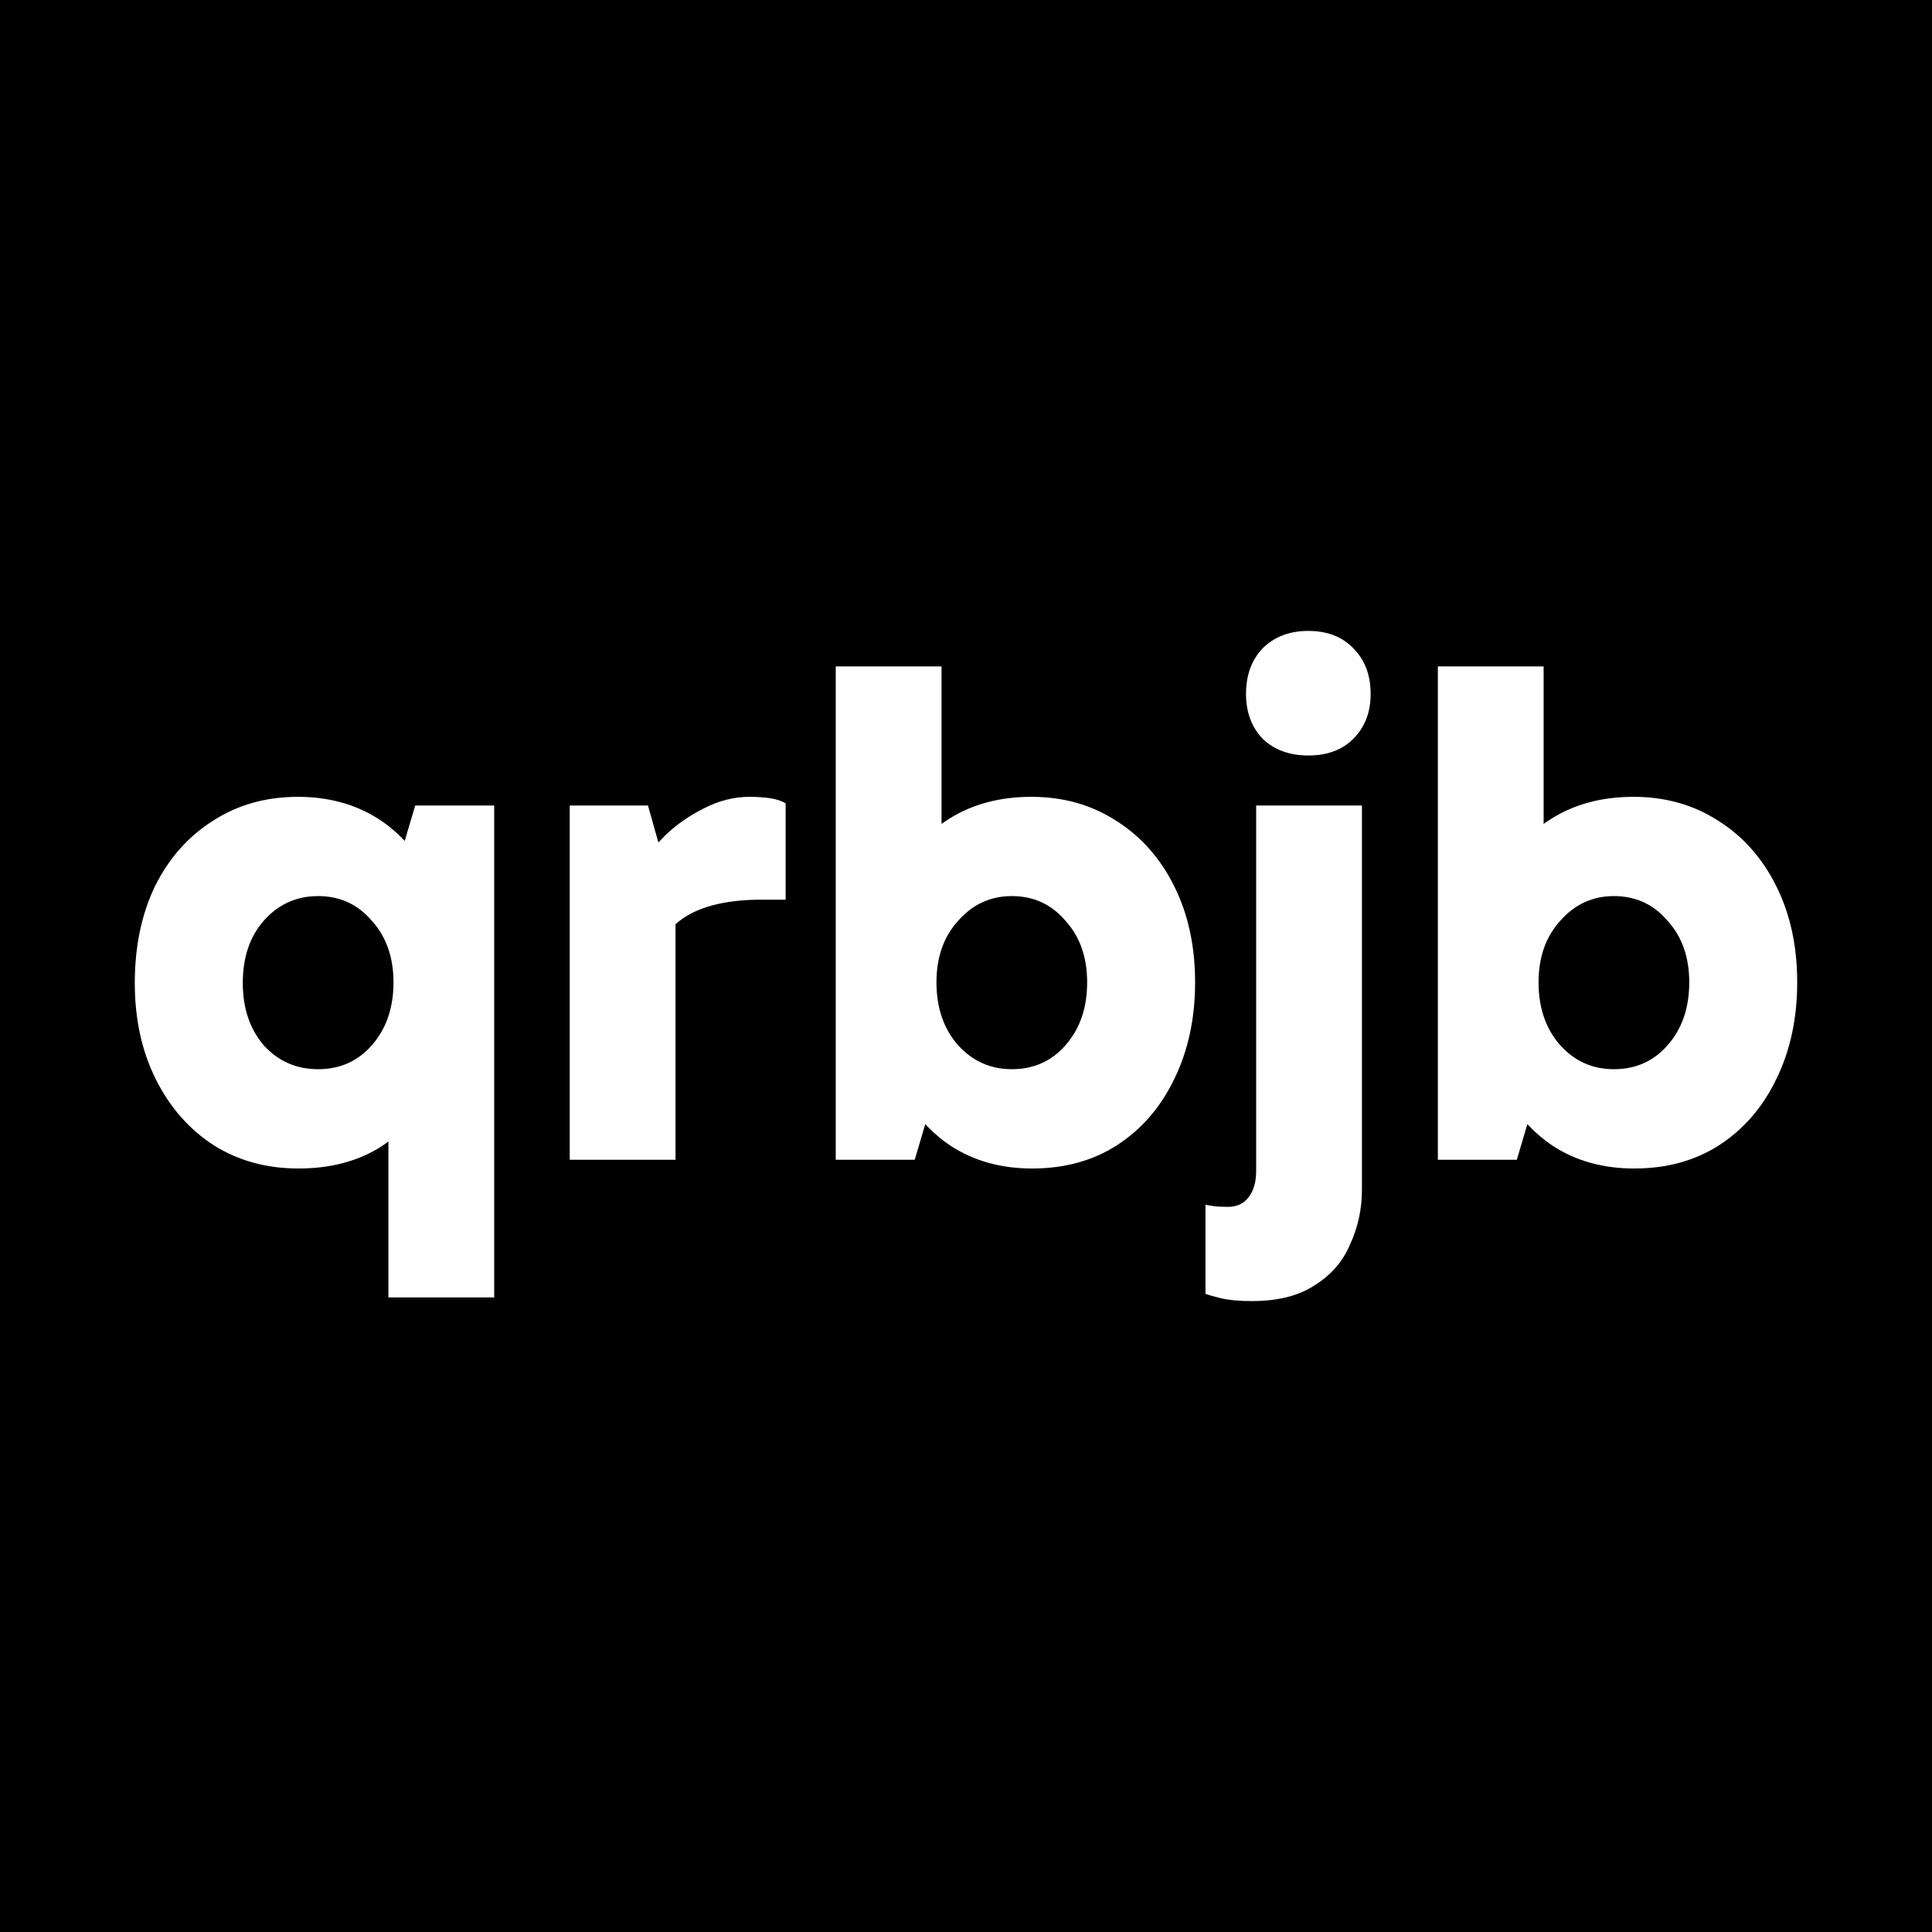 <svg width="48" height="48" viewBox="0 0 48 48" fill="none" xmlns="http://www.w3.org/2000/svg">
  <rect width="48" height="48" fill="black" />
  <path
    d="M33.837 29.553C33.837 30.033 33.741 30.482 33.549 30.902C33.369 31.334 33.075 31.677 32.667 31.929C32.272 32.193 31.749 32.325 31.101 32.325C30.789 32.325 30.532 32.301 30.328 32.253C30.136 32.205 30.01 32.169 29.95 32.145V29.931C30.01 29.943 30.082 29.955 30.166 29.967C30.262 29.979 30.375 29.984 30.507 29.984C30.735 29.984 30.91 29.9 31.03 29.732C31.149 29.576 31.209 29.361 31.209 29.085V20.013H33.837V29.553Z"
    fill="white" />
  <path fill-rule="evenodd" clip-rule="evenodd"
    d="M7.4 19.797C8.168 19.797 8.84 19.983 9.416 20.355C9.65 20.506 9.862 20.686 10.055 20.892L10.316 20.013H12.278V32.234H9.65V28.36C9.58 28.412 9.508 28.462 9.434 28.509C8.87 28.857 8.197 29.031 7.417 29.031C6.626 29.031 5.924 28.839 5.312 28.455C4.7 28.059 4.22 27.512 3.872 26.816C3.524 26.12 3.349 25.323 3.349 24.423C3.349 23.511 3.518 22.707 3.854 22.011C4.202 21.315 4.682 20.775 5.293 20.391C5.905 19.995 6.608 19.797 7.4 19.797ZM7.904 22.263C7.364 22.263 6.913 22.467 6.553 22.875C6.205 23.271 6.032 23.787 6.032 24.423C6.032 25.047 6.205 25.563 6.553 25.971C6.913 26.367 7.364 26.564 7.904 26.564C8.444 26.564 8.888 26.367 9.236 25.971C9.596 25.563 9.776 25.041 9.776 24.405C9.776 23.781 9.596 23.271 9.236 22.875C8.888 22.467 8.444 22.263 7.904 22.263Z"
    fill="white" />
  <path fill-rule="evenodd" clip-rule="evenodd"
    d="M23.392 20.47C23.456 20.423 23.523 20.379 23.59 20.337C24.166 19.977 24.845 19.797 25.625 19.797C26.416 19.797 27.118 19.995 27.73 20.391C28.342 20.775 28.822 21.315 29.17 22.011C29.518 22.707 29.692 23.505 29.692 24.405C29.692 25.305 29.518 26.109 29.17 26.816C28.834 27.512 28.36 28.059 27.748 28.455C27.148 28.839 26.446 29.031 25.642 29.031C24.874 29.031 24.202 28.845 23.627 28.473C23.392 28.317 23.18 28.134 22.988 27.929L22.726 28.814H20.764V16.557H23.392V20.47ZM25.138 22.263C24.61 22.263 24.166 22.467 23.806 22.875C23.446 23.271 23.266 23.781 23.266 24.405C23.266 25.041 23.446 25.563 23.806 25.971C24.166 26.367 24.61 26.564 25.138 26.564C25.678 26.564 26.122 26.367 26.47 25.971C26.83 25.563 27.01 25.041 27.01 24.405C27.01 23.781 26.83 23.271 26.47 22.875C26.122 22.467 25.678 22.263 25.138 22.263Z"
    fill="white" />
  <path fill-rule="evenodd" clip-rule="evenodd"
    d="M38.351 20.47C38.415 20.423 38.481 20.379 38.549 20.337C39.125 19.977 39.803 19.797 40.584 19.797C41.375 19.797 42.077 19.995 42.689 20.391C43.301 20.775 43.781 21.315 44.129 22.011C44.477 22.707 44.651 23.505 44.651 24.405C44.651 25.305 44.477 26.109 44.129 26.816C43.793 27.512 43.319 28.059 42.708 28.455C42.108 28.839 41.405 29.031 40.601 29.031C39.833 29.031 39.161 28.845 38.585 28.473C38.351 28.317 38.139 28.134 37.947 27.929L37.685 28.814H35.723V16.557H38.351V20.47ZM40.097 22.263C39.569 22.263 39.125 22.467 38.765 22.875C38.405 23.271 38.225 23.781 38.225 24.405C38.225 25.041 38.405 25.563 38.765 25.971C39.125 26.367 39.569 26.564 40.097 26.564C40.637 26.564 41.081 26.367 41.429 25.971C41.789 25.563 41.969 25.041 41.969 24.405C41.969 23.781 41.789 23.271 41.429 22.875C41.081 22.467 40.637 22.263 40.097 22.263Z"
    fill="white" />
  <path
    d="M18.619 19.797C18.811 19.797 18.985 19.809 19.141 19.833C19.297 19.857 19.423 19.899 19.519 19.959V22.352H18.925C18.157 22.352 17.551 22.479 17.107 22.73C16.989 22.796 16.881 22.874 16.783 22.962V28.814H14.155V20.013H16.099L16.357 20.93C16.412 20.872 16.47 20.812 16.531 20.751C16.807 20.487 17.125 20.265 17.485 20.085C17.857 19.893 18.235 19.797 18.619 19.797Z"
    fill="white" />
  <path
    d="M32.505 15.675C32.973 15.675 33.346 15.819 33.622 16.106C33.91 16.394 34.053 16.773 34.053 17.241C34.053 17.697 33.909 18.069 33.622 18.356C33.346 18.632 32.973 18.77 32.505 18.77C32.037 18.77 31.66 18.632 31.372 18.356C31.096 18.069 30.958 17.697 30.957 17.241C30.957 16.773 31.096 16.394 31.372 16.106C31.66 15.819 32.038 15.675 32.505 15.675Z"
    fill="white" />
</svg>